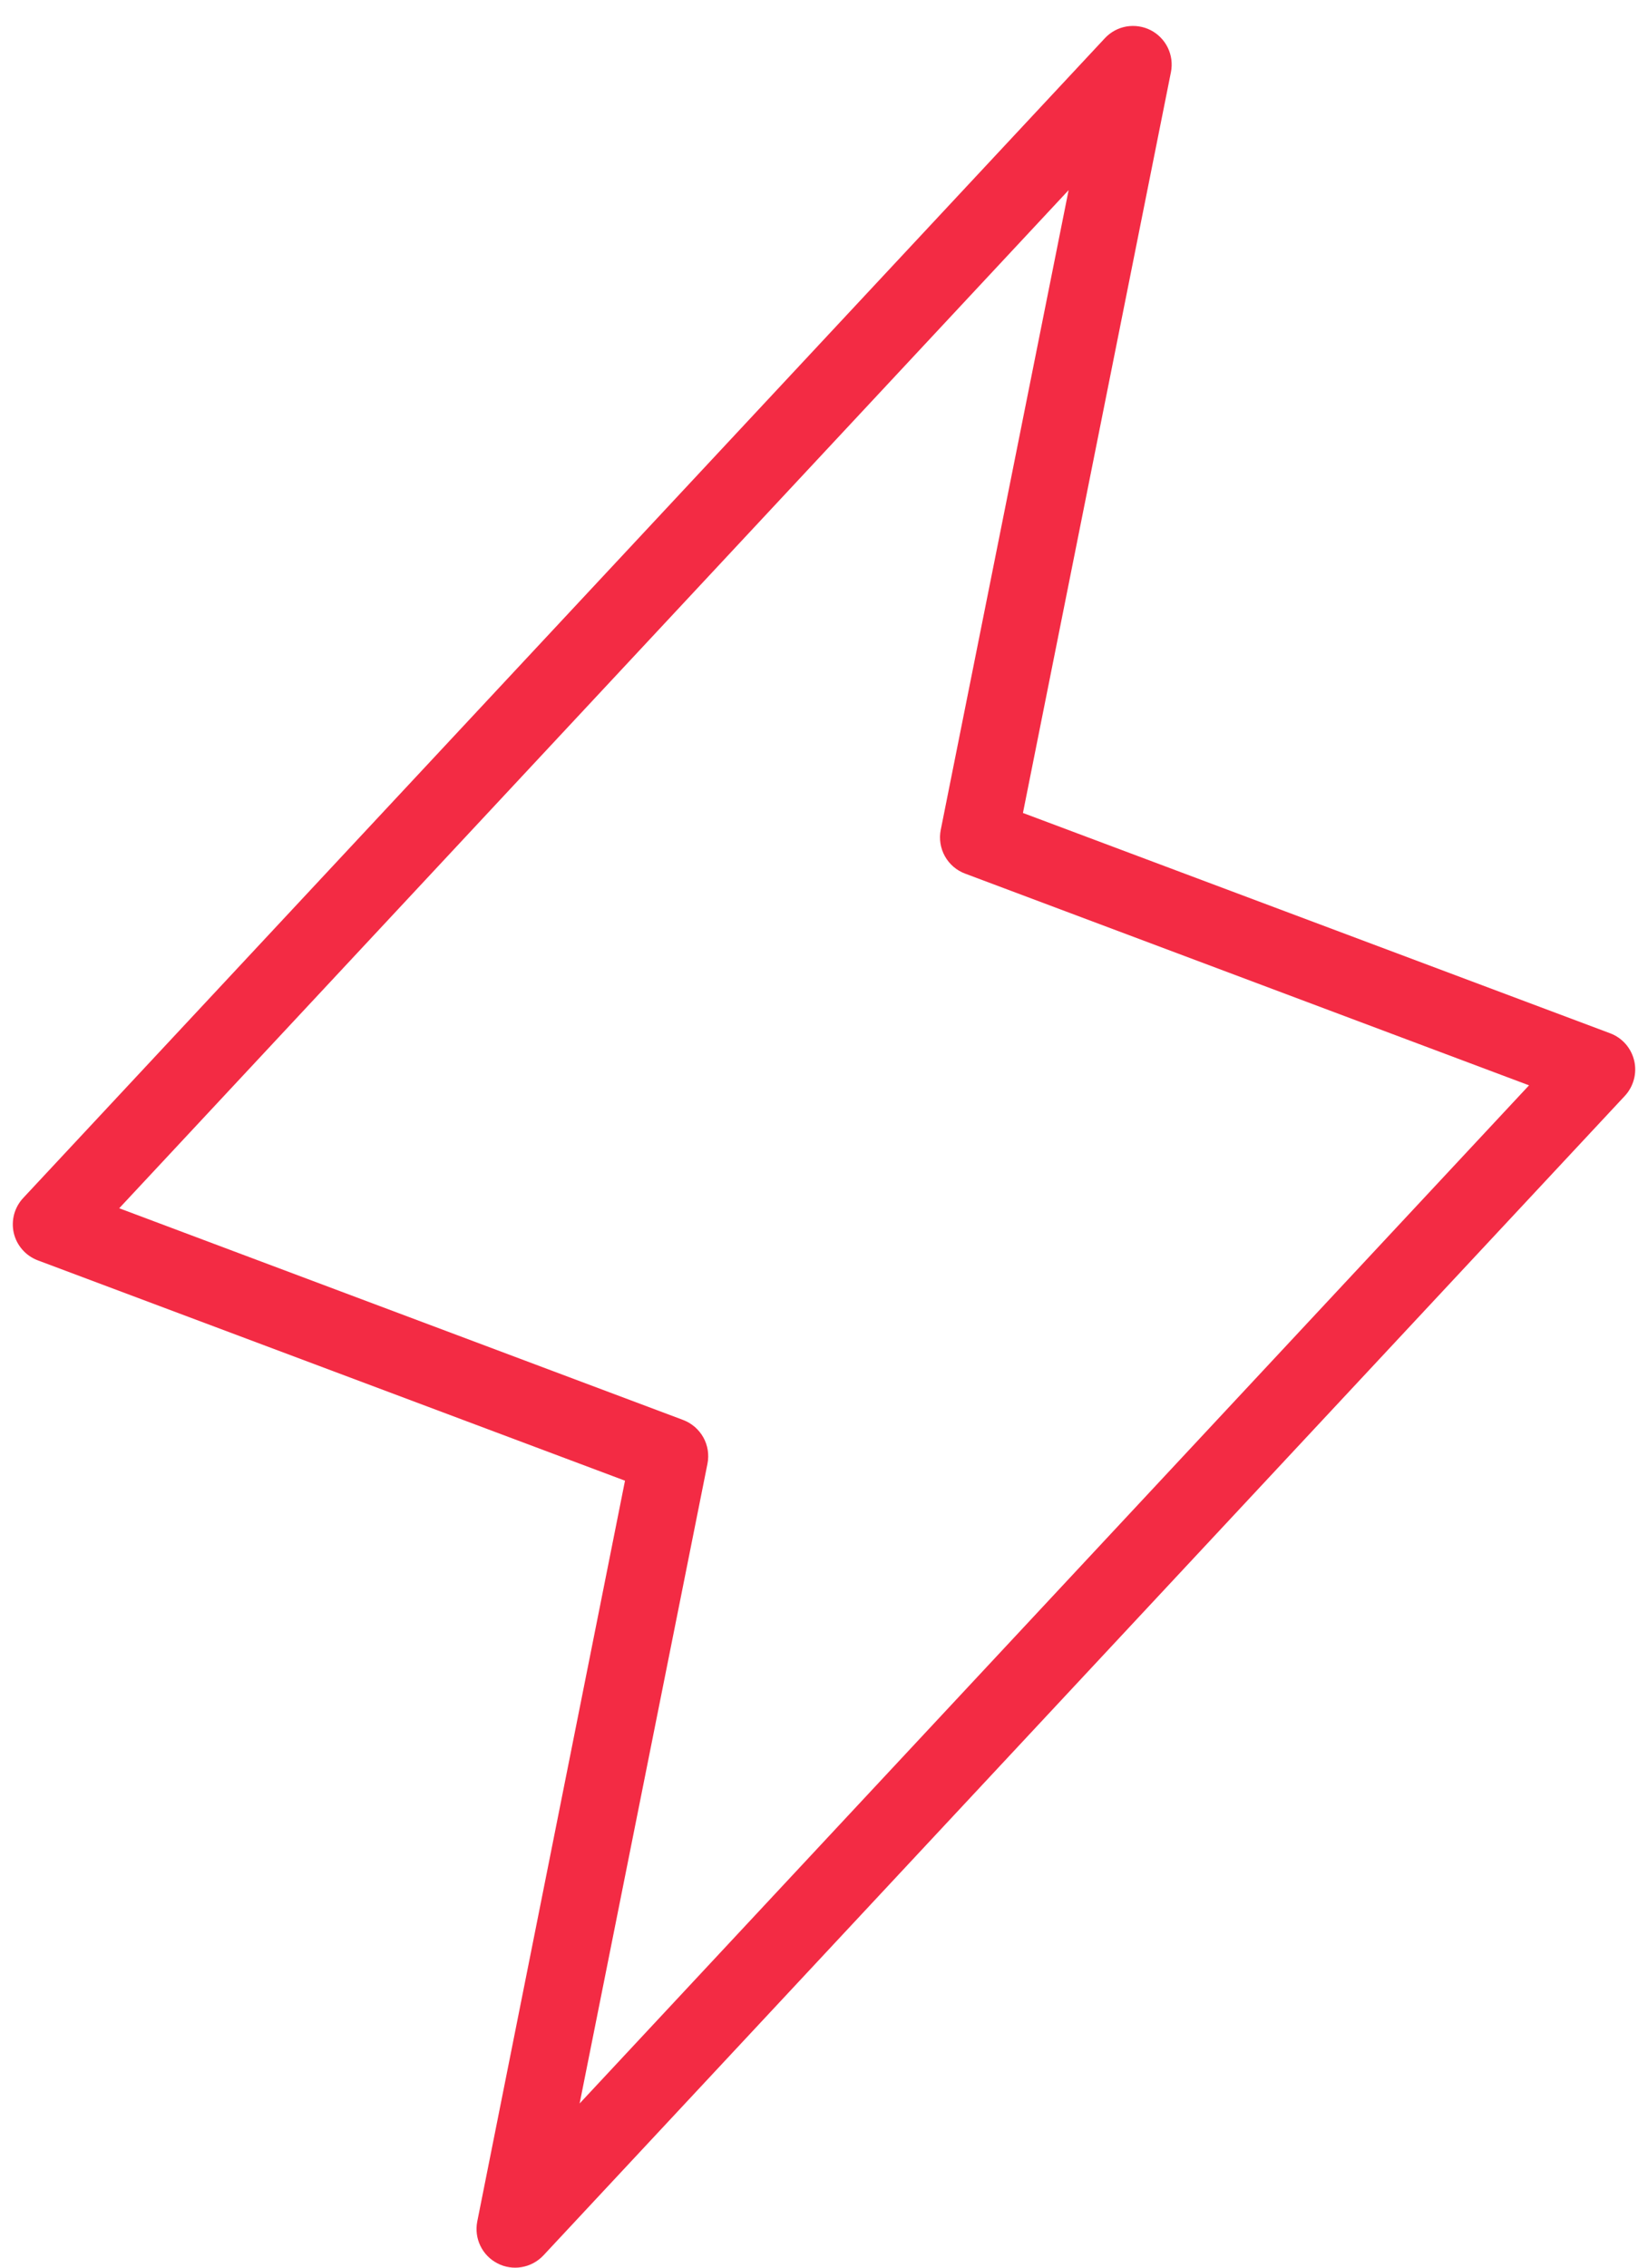 <svg width="32" height="44" viewBox="0 0 32 44" fill="none" xmlns="http://www.w3.org/2000/svg">
<path d="M31.732 20.581C31.704 20.461 31.646 20.349 31.565 20.256C31.483 20.163 31.38 20.092 31.265 20.049L19.863 15.774L22.737 1.398C22.768 1.238 22.747 1.073 22.676 0.926C22.605 0.78 22.488 0.66 22.344 0.586C22.199 0.512 22.034 0.487 21.873 0.514C21.713 0.542 21.566 0.621 21.455 0.74L0.455 23.24C0.37 23.329 0.308 23.439 0.275 23.558C0.243 23.677 0.24 23.802 0.267 23.922C0.295 24.043 0.352 24.154 0.434 24.247C0.515 24.34 0.618 24.411 0.734 24.455L12.136 28.73L9.267 43.105C9.236 43.265 9.257 43.431 9.328 43.577C9.399 43.724 9.516 43.843 9.661 43.917C9.805 43.992 9.97 44.017 10.131 43.989C10.291 43.961 10.438 43.882 10.55 43.764L31.55 21.264C31.634 21.174 31.694 21.064 31.726 20.945C31.758 20.826 31.76 20.701 31.732 20.581ZM11.255 40.814L13.737 28.402C13.772 28.227 13.744 28.046 13.657 27.89C13.57 27.735 13.431 27.615 13.265 27.552L2.315 23.444L20.75 3.689L18.267 16.102C18.232 16.276 18.261 16.458 18.347 16.613C18.434 16.769 18.573 16.889 18.74 16.951L29.69 21.059L11.255 40.814Z" fill="#F32B44"/>
</svg>
